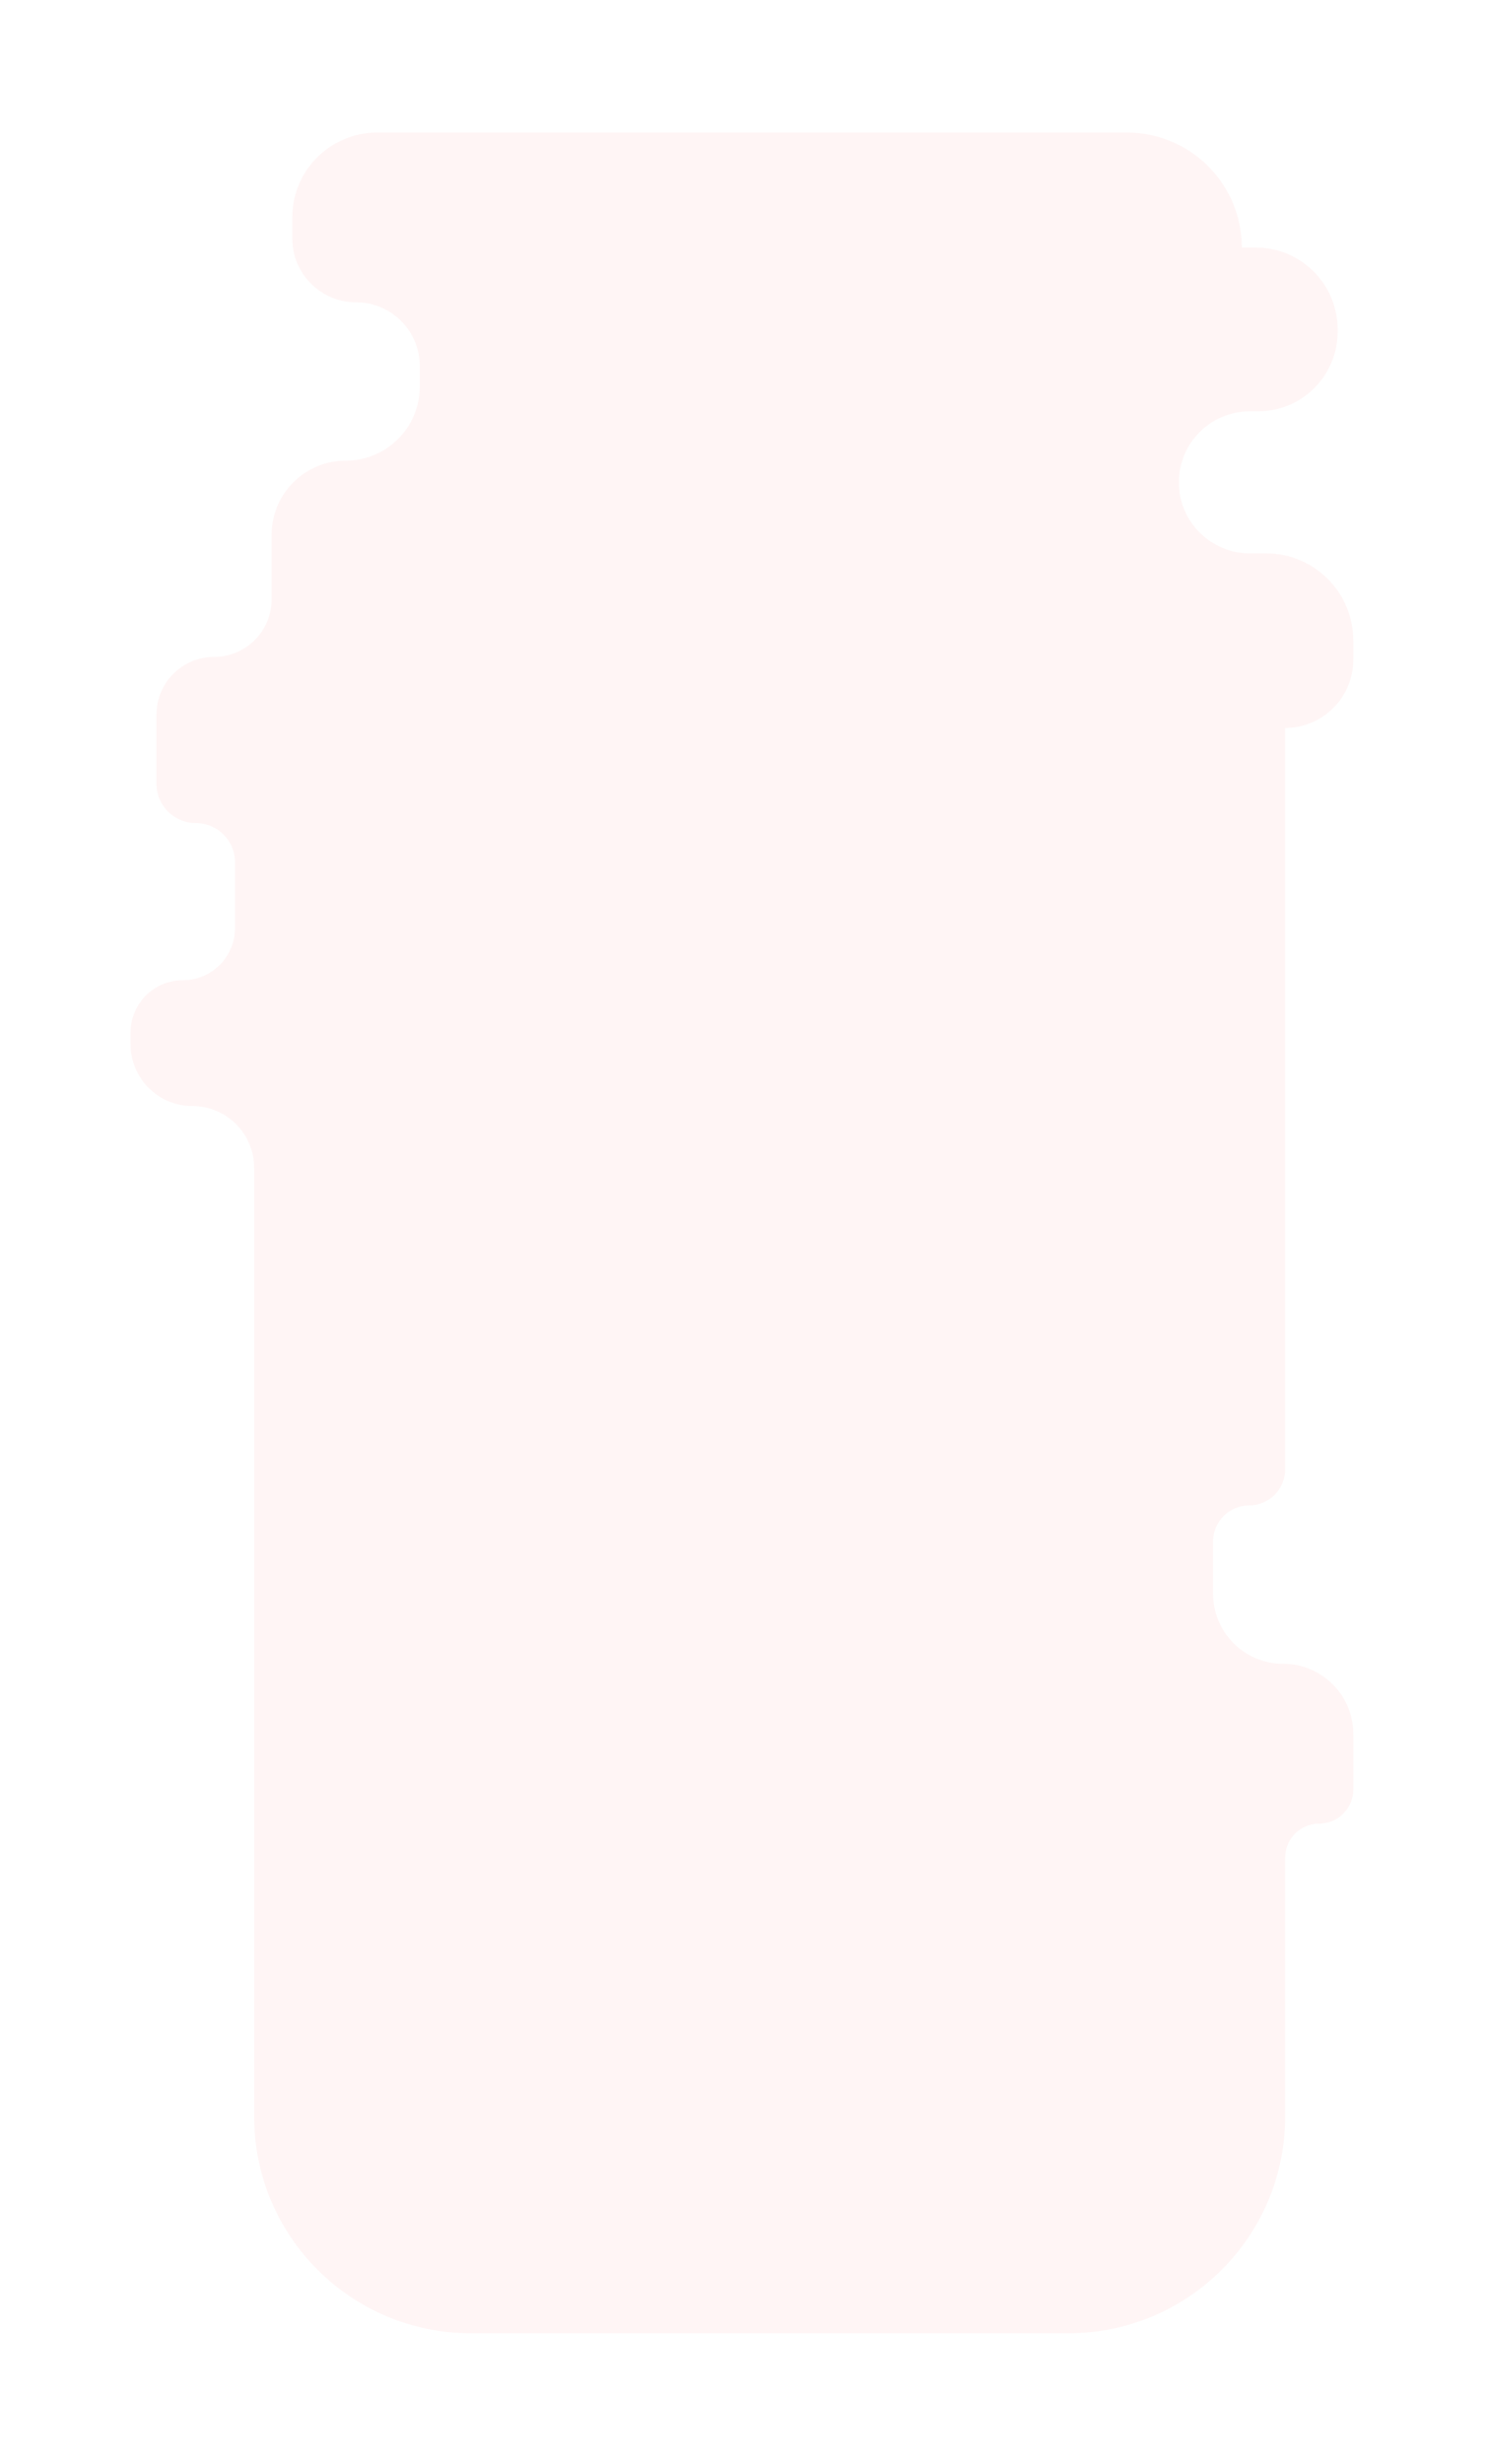 <svg width="398" height="660" viewBox="0 0 398 660" fill="none" xmlns="http://www.w3.org/2000/svg">
<g filter="url(#filter0_d)">
<path d="M312.029 25.507H155.932H111.078C98.52 25.507 88.339 35.688 88.339 48.246V53.896C88.339 63.334 95.99 70.984 105.427 70.984C114.865 70.984 122.515 78.635 122.515 88.073V93.539C122.515 104.507 113.624 113.398 102.657 113.398C91.689 113.398 82.798 122.289 82.798 133.256V150.539C82.798 159.061 75.889 165.971 67.366 165.971C58.843 165.971 51.934 172.88 51.934 181.402V199.948C51.934 205.761 56.647 210.473 62.459 210.473C68.272 210.473 72.985 215.186 72.985 220.999V238.589C72.985 246.316 66.72 252.581 58.992 252.581C51.265 252.581 45 258.846 45 266.573V269.728C45 278.872 52.413 286.286 61.558 286.286C70.703 286.286 78.116 293.699 78.116 302.844V557C78.116 589.032 104.084 615 136.116 615H296.433C328.465 615 354.433 589.032 354.433 557V487.632C354.433 482.589 358.521 478.5 363.565 478.5C368.609 478.5 372.698 474.411 372.698 469.367V454.484C372.698 444.106 364.285 435.693 353.907 435.693C343.529 435.693 335.116 427.28 335.116 416.902V402.938C335.116 397.604 339.44 393.28 344.774 393.28C350.108 393.28 354.433 388.956 354.433 383.621V185C364.52 185 372.698 176.822 372.698 166.735V161.605C372.698 148.697 362.233 138.233 349.325 138.233H344.982C334.472 138.233 325.953 129.713 325.953 119.203C325.953 108.694 334.472 100.174 344.982 100.174H347.226C358.975 100.174 368.5 90.649 368.5 78.9V78.242C368.5 66.129 358.681 56.309 346.568 56.309H342.83C342.83 39.298 329.04 25.507 312.029 25.507Z" fill="#FFF5F5"/>
</g>
<defs>
<filter id="filter0_d" x="0" y="0.507" width="397.698" height="659.493" filterUnits="userSpaceOnUse" color-interpolation-filters="sRGB">
<feFlood flood-opacity="0" result="BackgroundImageFix"/>
<feColorMatrix in="SourceAlpha" type="matrix" values="0 0 0 0 0 0 0 0 0 0 0 0 0 0 0 0 0 0 127 0"/>
<feOffset dx="-10" dy="10"/>
<feGaussianBlur stdDeviation="17.5"/>
<feColorMatrix type="matrix" values="0 0 0 0 0.98 0 0 0 0 0.337 0 0 0 0 0.384 0 0 0 0.5 0"/>
<feBlend mode="normal" in2="BackgroundImageFix" result="effect1_dropShadow"/>
<feBlend mode="normal" in="SourceGraphic" in2="effect1_dropShadow" result="shape"/>
</filter>
</defs>
</svg>

